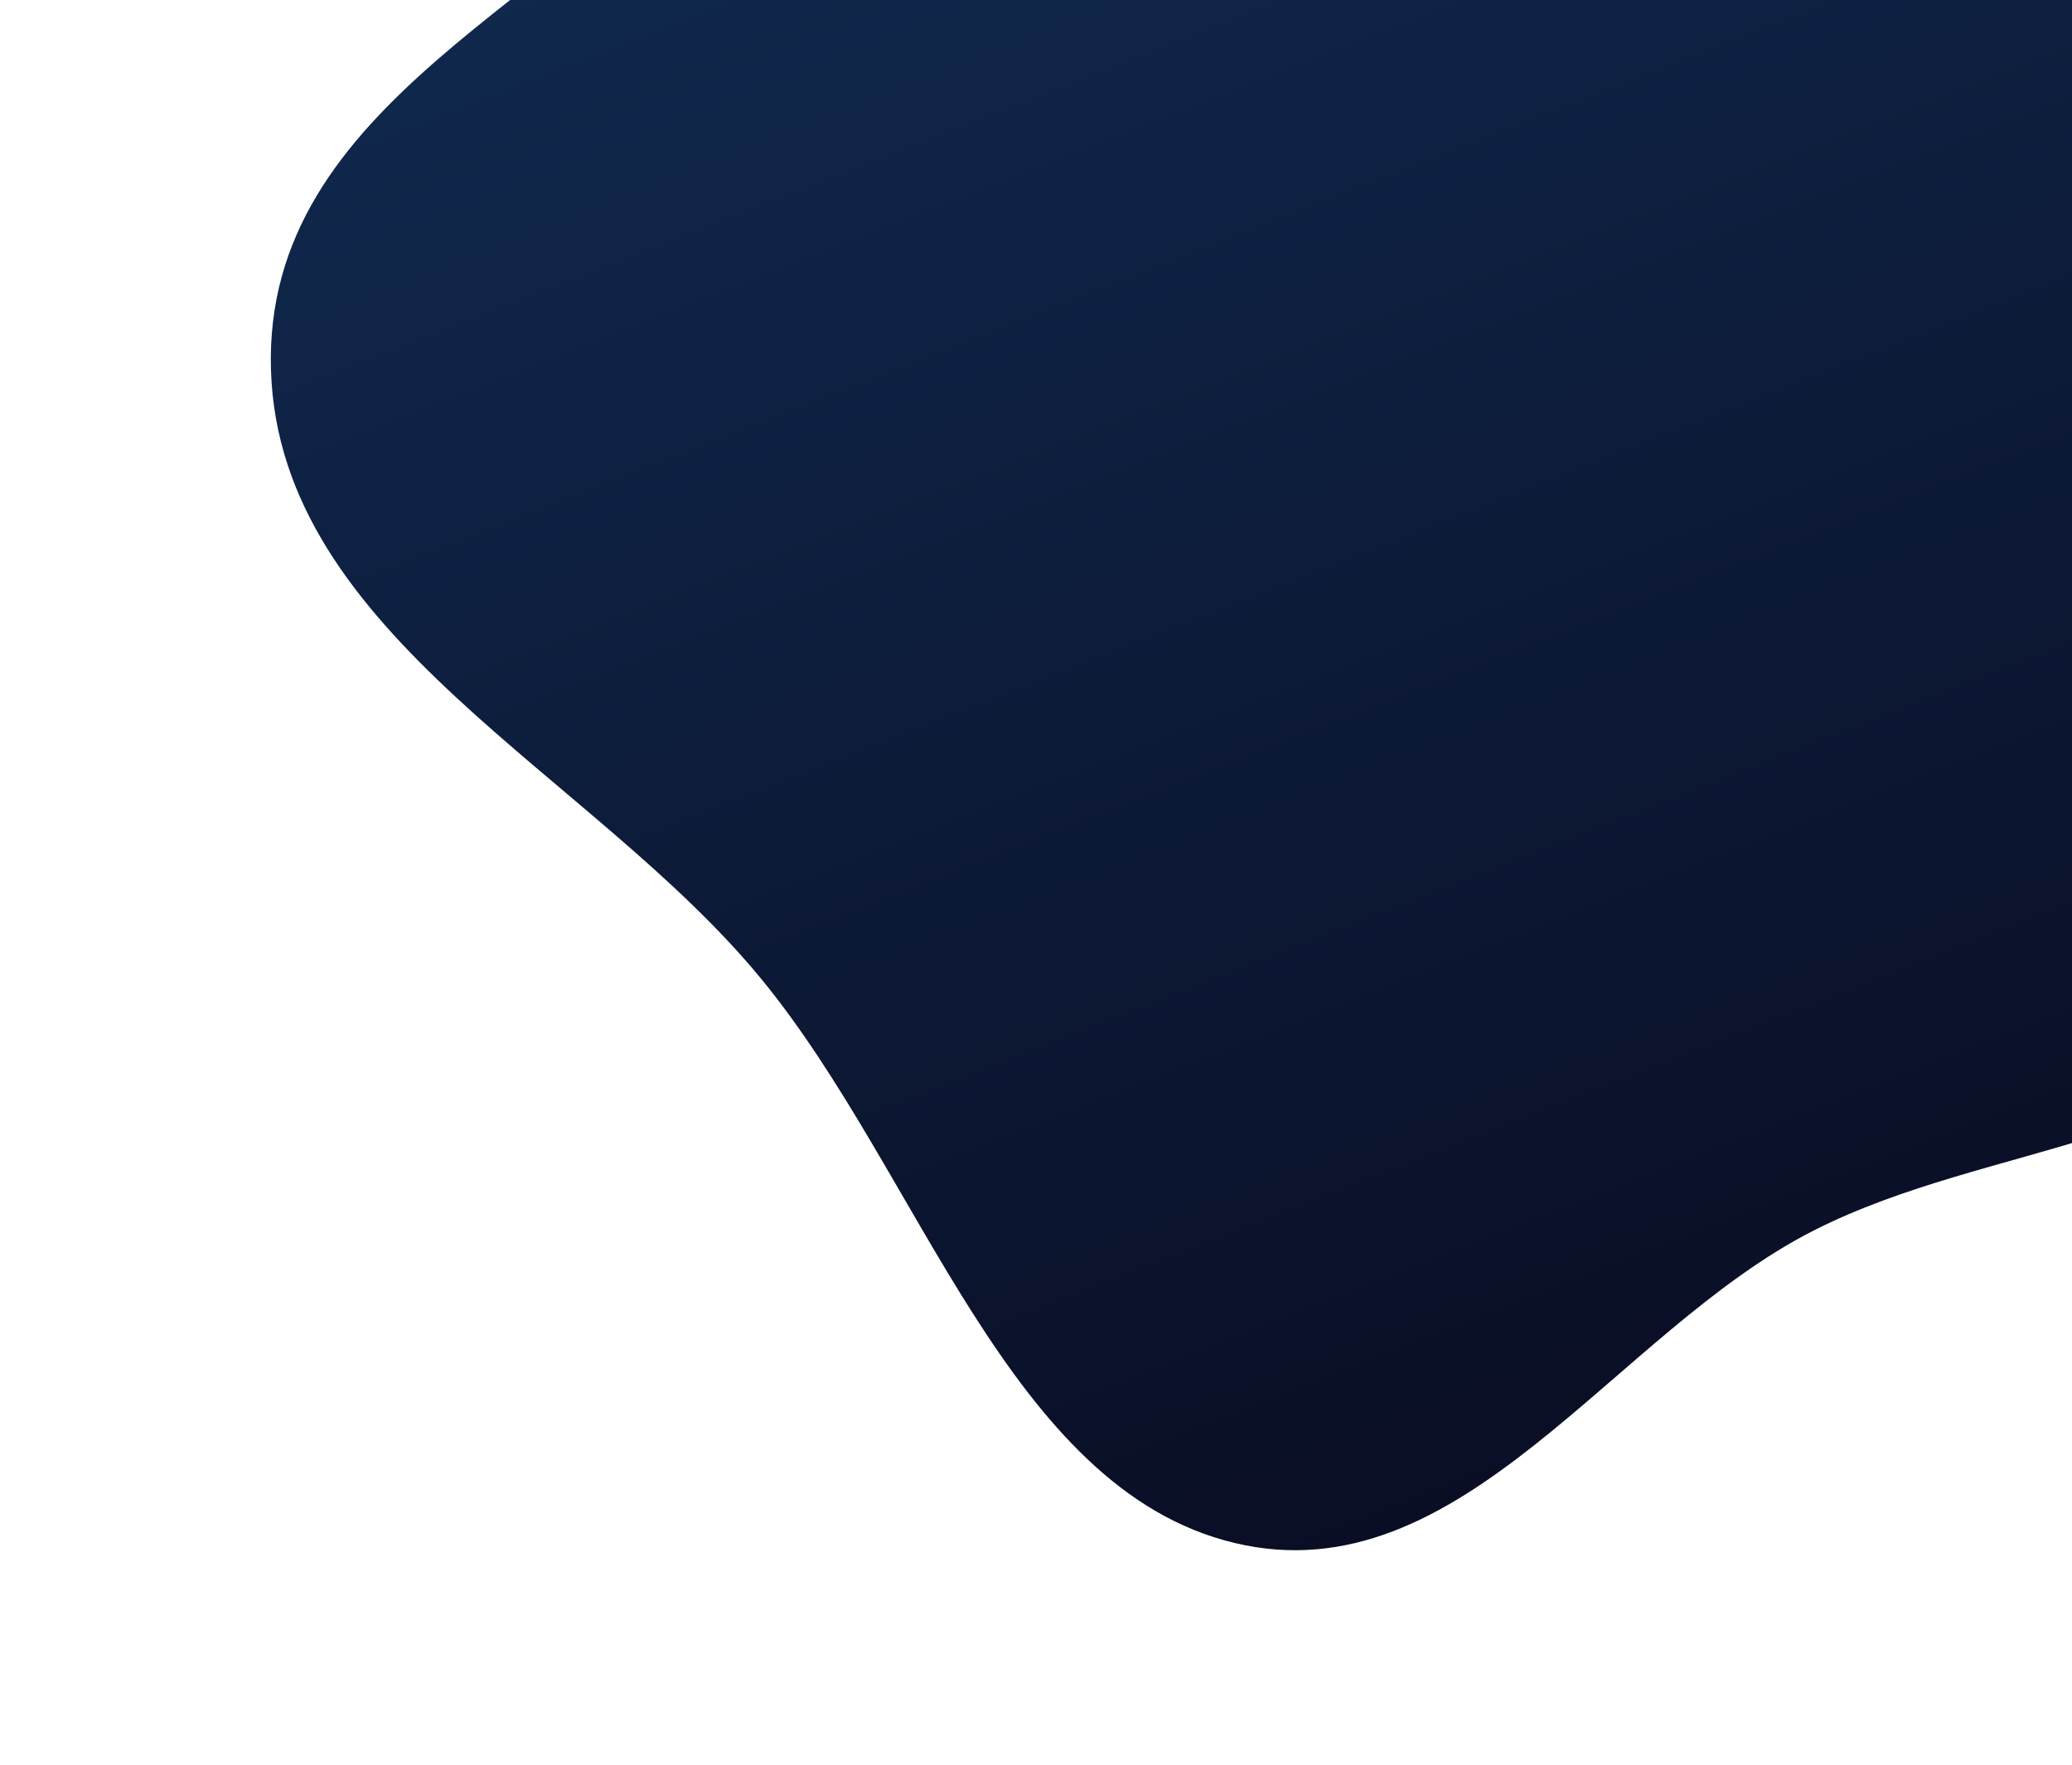 <svg width="1095" height="933" viewBox="0 0 1095 933" fill="none" xmlns="http://www.w3.org/2000/svg">
<path fill-rule="evenodd" clip-rule="evenodd" d="M570.151 -338.195C668.878 -404.958 777.519 -462.707 898.432 -450.409C1035.86 -436.432 1193.86 -393.955 1277.9 -266.211C1361.26 -139.514 1316.71 24.834 1308.87 173.417C1302.38 296.39 1304.16 427.484 1236.43 519.738C1172.22 607.18 1052.3 602.894 958.713 650.31C852.711 704.013 772.621 844.286 652.474 815.584C532.835 787.002 486.776 620.25 402.267 517.378C312.75 408.41 147.504 336.219 143.206 195.654C138.851 53.192 301.663 0.039 383.329 -102.075C447.549 -182.376 487.021 -281.979 570.151 -338.195Z" fill="url(#paint0_linear)"/>
<defs>
<linearGradient id="paint0_linear" x1="578.148" y1="-365.847" x2="999.438" y2="705.918" gradientUnits="userSpaceOnUse">
<stop stop-color="#112E56"/>
<stop offset="1" stop-color="#0A0E25"/>
</linearGradient>
</defs>
</svg>
